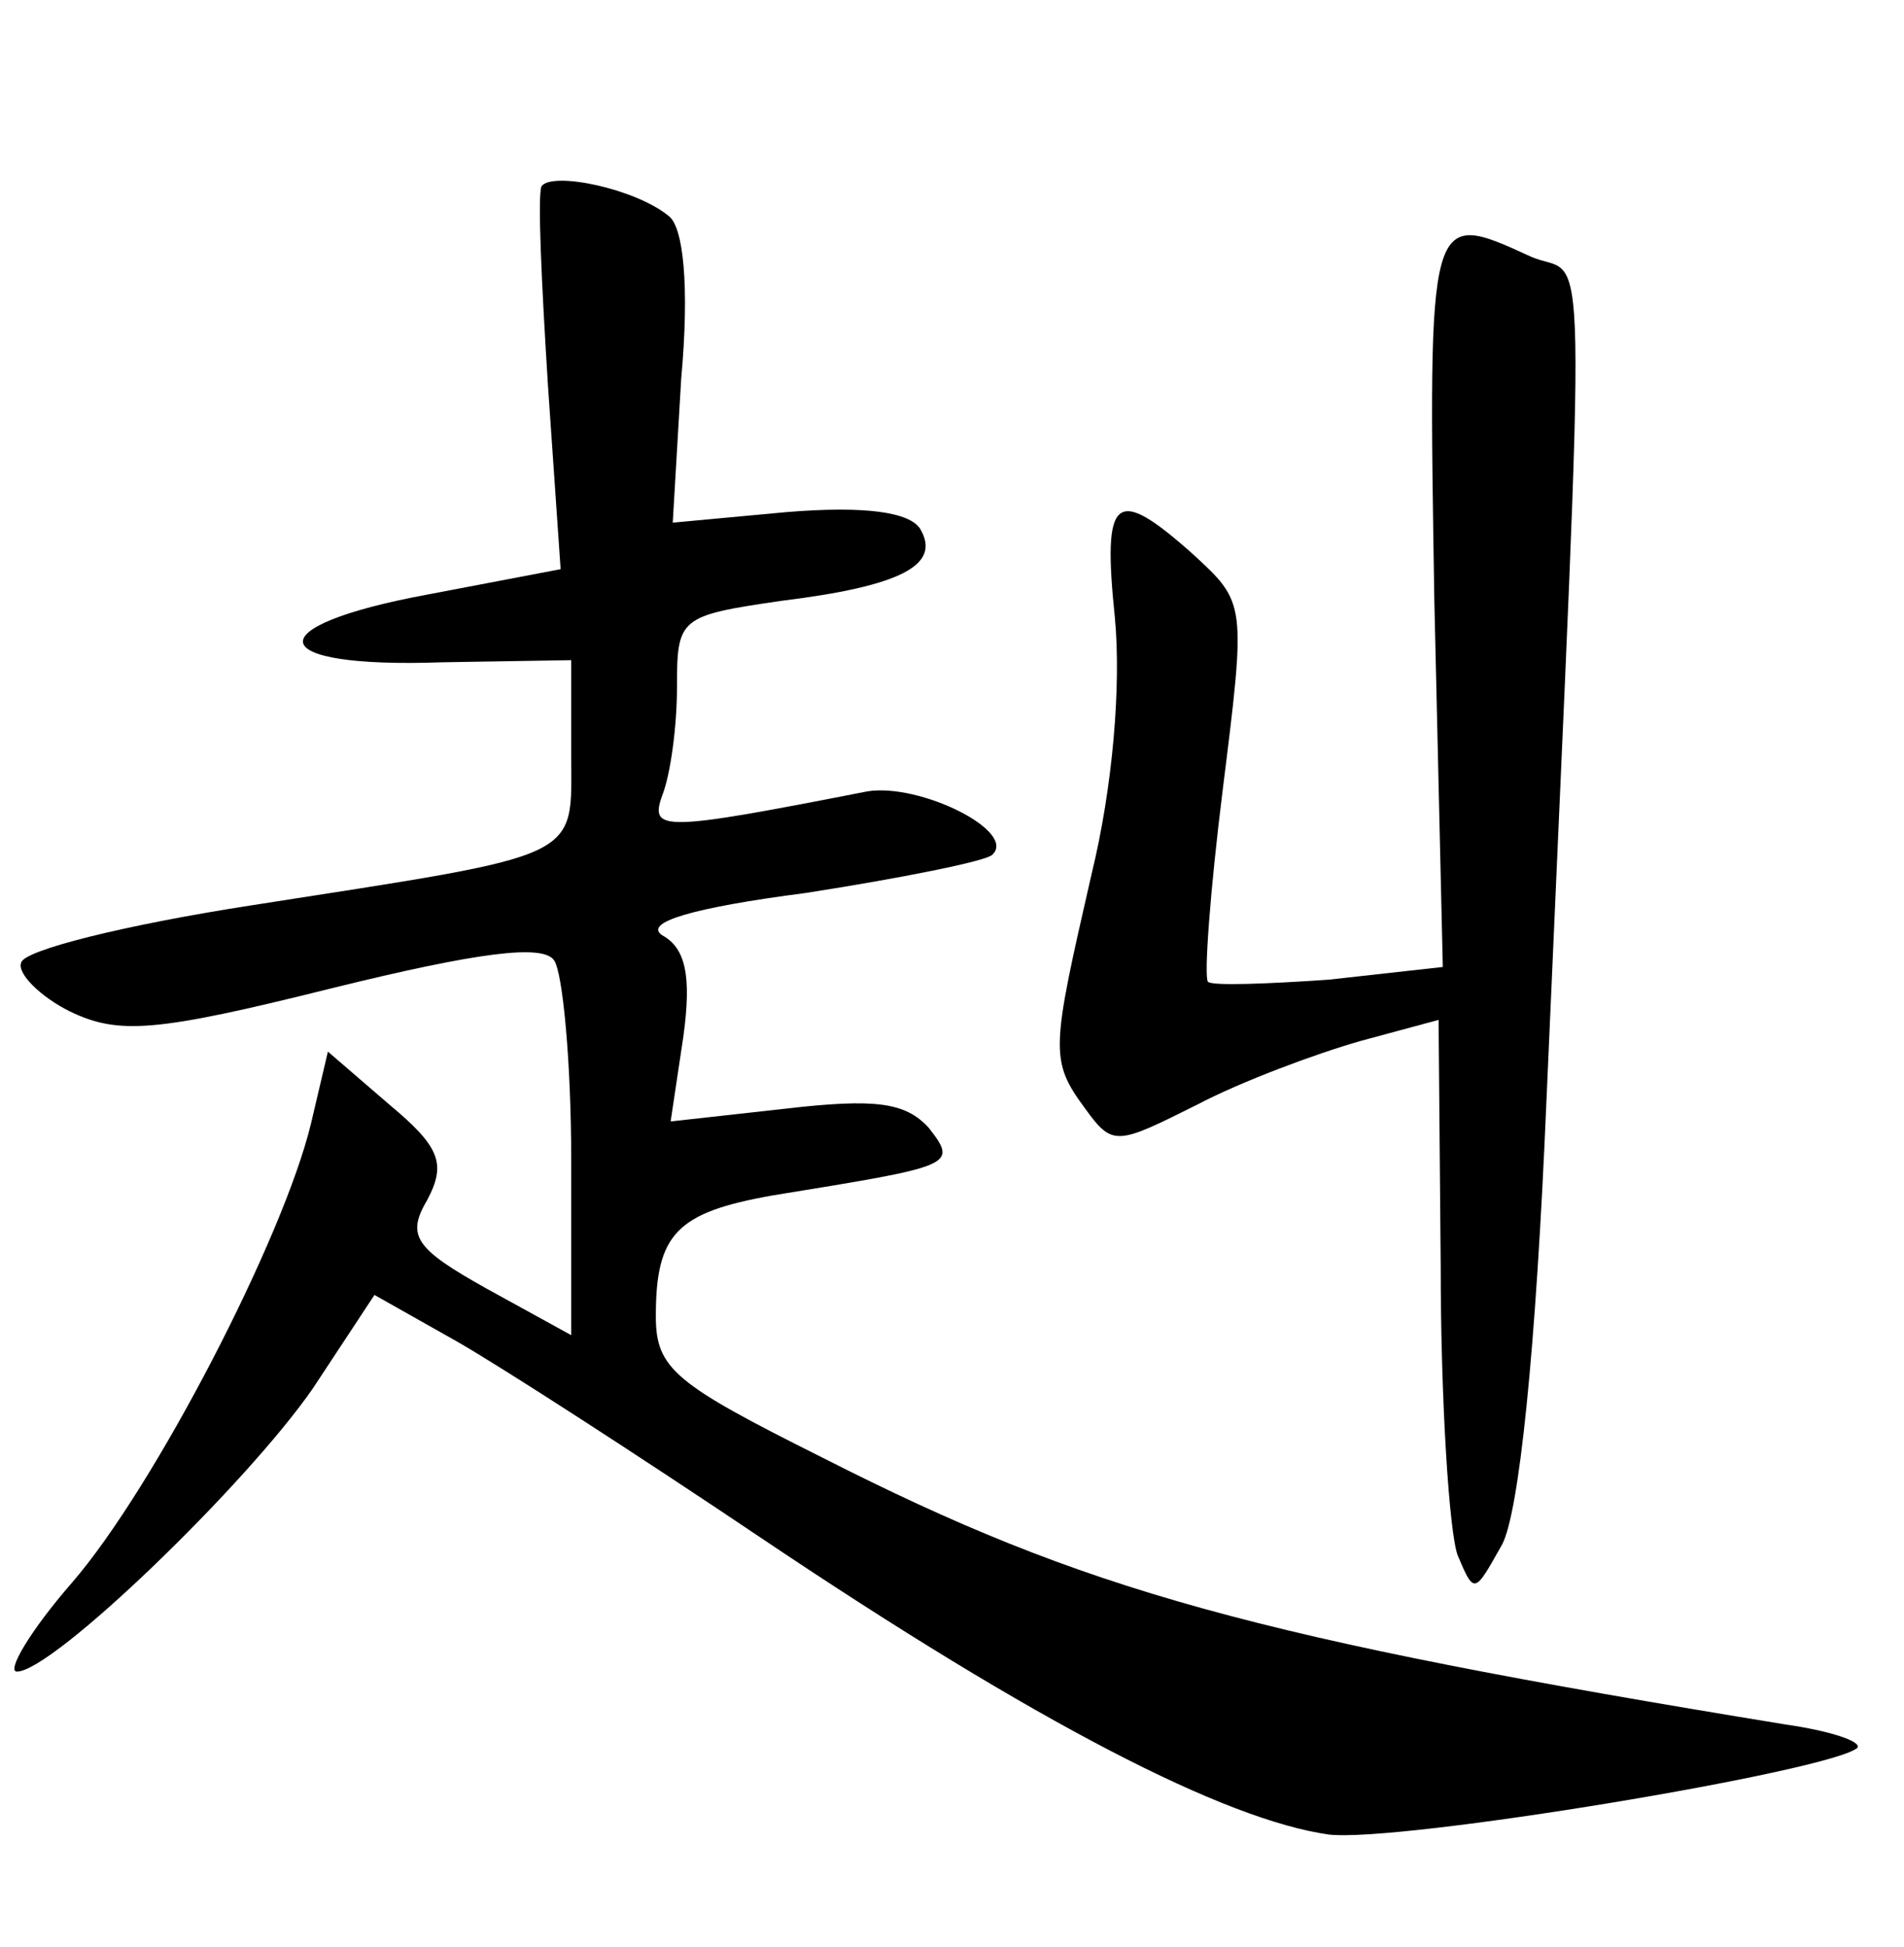 <?xml version="1.0" standalone="no"?>
<!DOCTYPE svg PUBLIC "-//W3C//DTD SVG 20010904//EN"
 "http://www.w3.org/TR/2001/REC-SVG-20010904/DTD/svg10.dtd">
<svg version="1.0" xmlns="http://www.w3.org/2000/svg"
 width="90pt" height="92pt" viewBox="0 0 90 92"
 preserveAspectRatio="xMidYMid meet">
<g transform="translate(0,92) scale(0.1,-0.1)"
fill="#000000" stroke="none">
<path d="M256 832 c-2 -4 0 -46 3 -94 l6 -87 -63 -12 c-81 -15 -78 -35 7 -32
l61 1 0 -44 c0 -51 8 -47 -152 -72 -58 -9 -107 -21 -108 -27 -2 -5 9 -16 23
-23 23 -11 40 -10 124 11 69 17 100 21 105 13 4 -6 8 -48 8 -94 l0 -83 -40 22
c-34 19 -38 25 -28 42 9 17 6 25 -18 45 l-29 25 -8 -34 c-13 -54 -74 -172
-113 -217 -20 -23 -31 -42 -26 -42 17 0 109 89 140 134 l29 44 39 -22 c21 -12
86 -54 144 -93 131 -88 219 -133 268 -140 33 -4 238 30 250 41 2 3 -13 8 -34
11 -251 41 -331 63 -455 126 -70 35 -79 42 -79 67 0 39 10 49 55 57 86 14 88
14 74 32 -11 12 -25 14 -68 9 l-54 -6 6 40 c4 29 1 42 -10 48 -9 6 14 13 68
20 45 7 85 15 88 18 12 11 -34 34 -59 30 -97 -19 -103 -19 -97 -2 4 10 7 33 7
51 0 33 1 34 49 41 57 7 76 17 66 34 -5 8 -26 11 -63 8 l-54 -5 4 68 c4 44 1
72 -6 77 -16 13 -55 21 -60 14z"/>
<path d="M678 636 l4 -173 -54 -6 c-29 -2 -55 -3 -57 -1 -2 2 1 43 7 91 11 88
11 88 -14 111 -37 33 -43 28 -37 -30 3 -32 -1 -80 -11 -121 -19 -83 -20 -88
-3 -111 13 -18 15 -17 53 2 21 11 56 24 77 30 l37 10 1 -116 c0 -64 4 -126 8
-137 8 -19 8 -18 21 5 8 15 16 91 21 210 19 435 20 386 -8 399 -48 22 -48 22
-45 -163z"/>
</g>
</svg>
